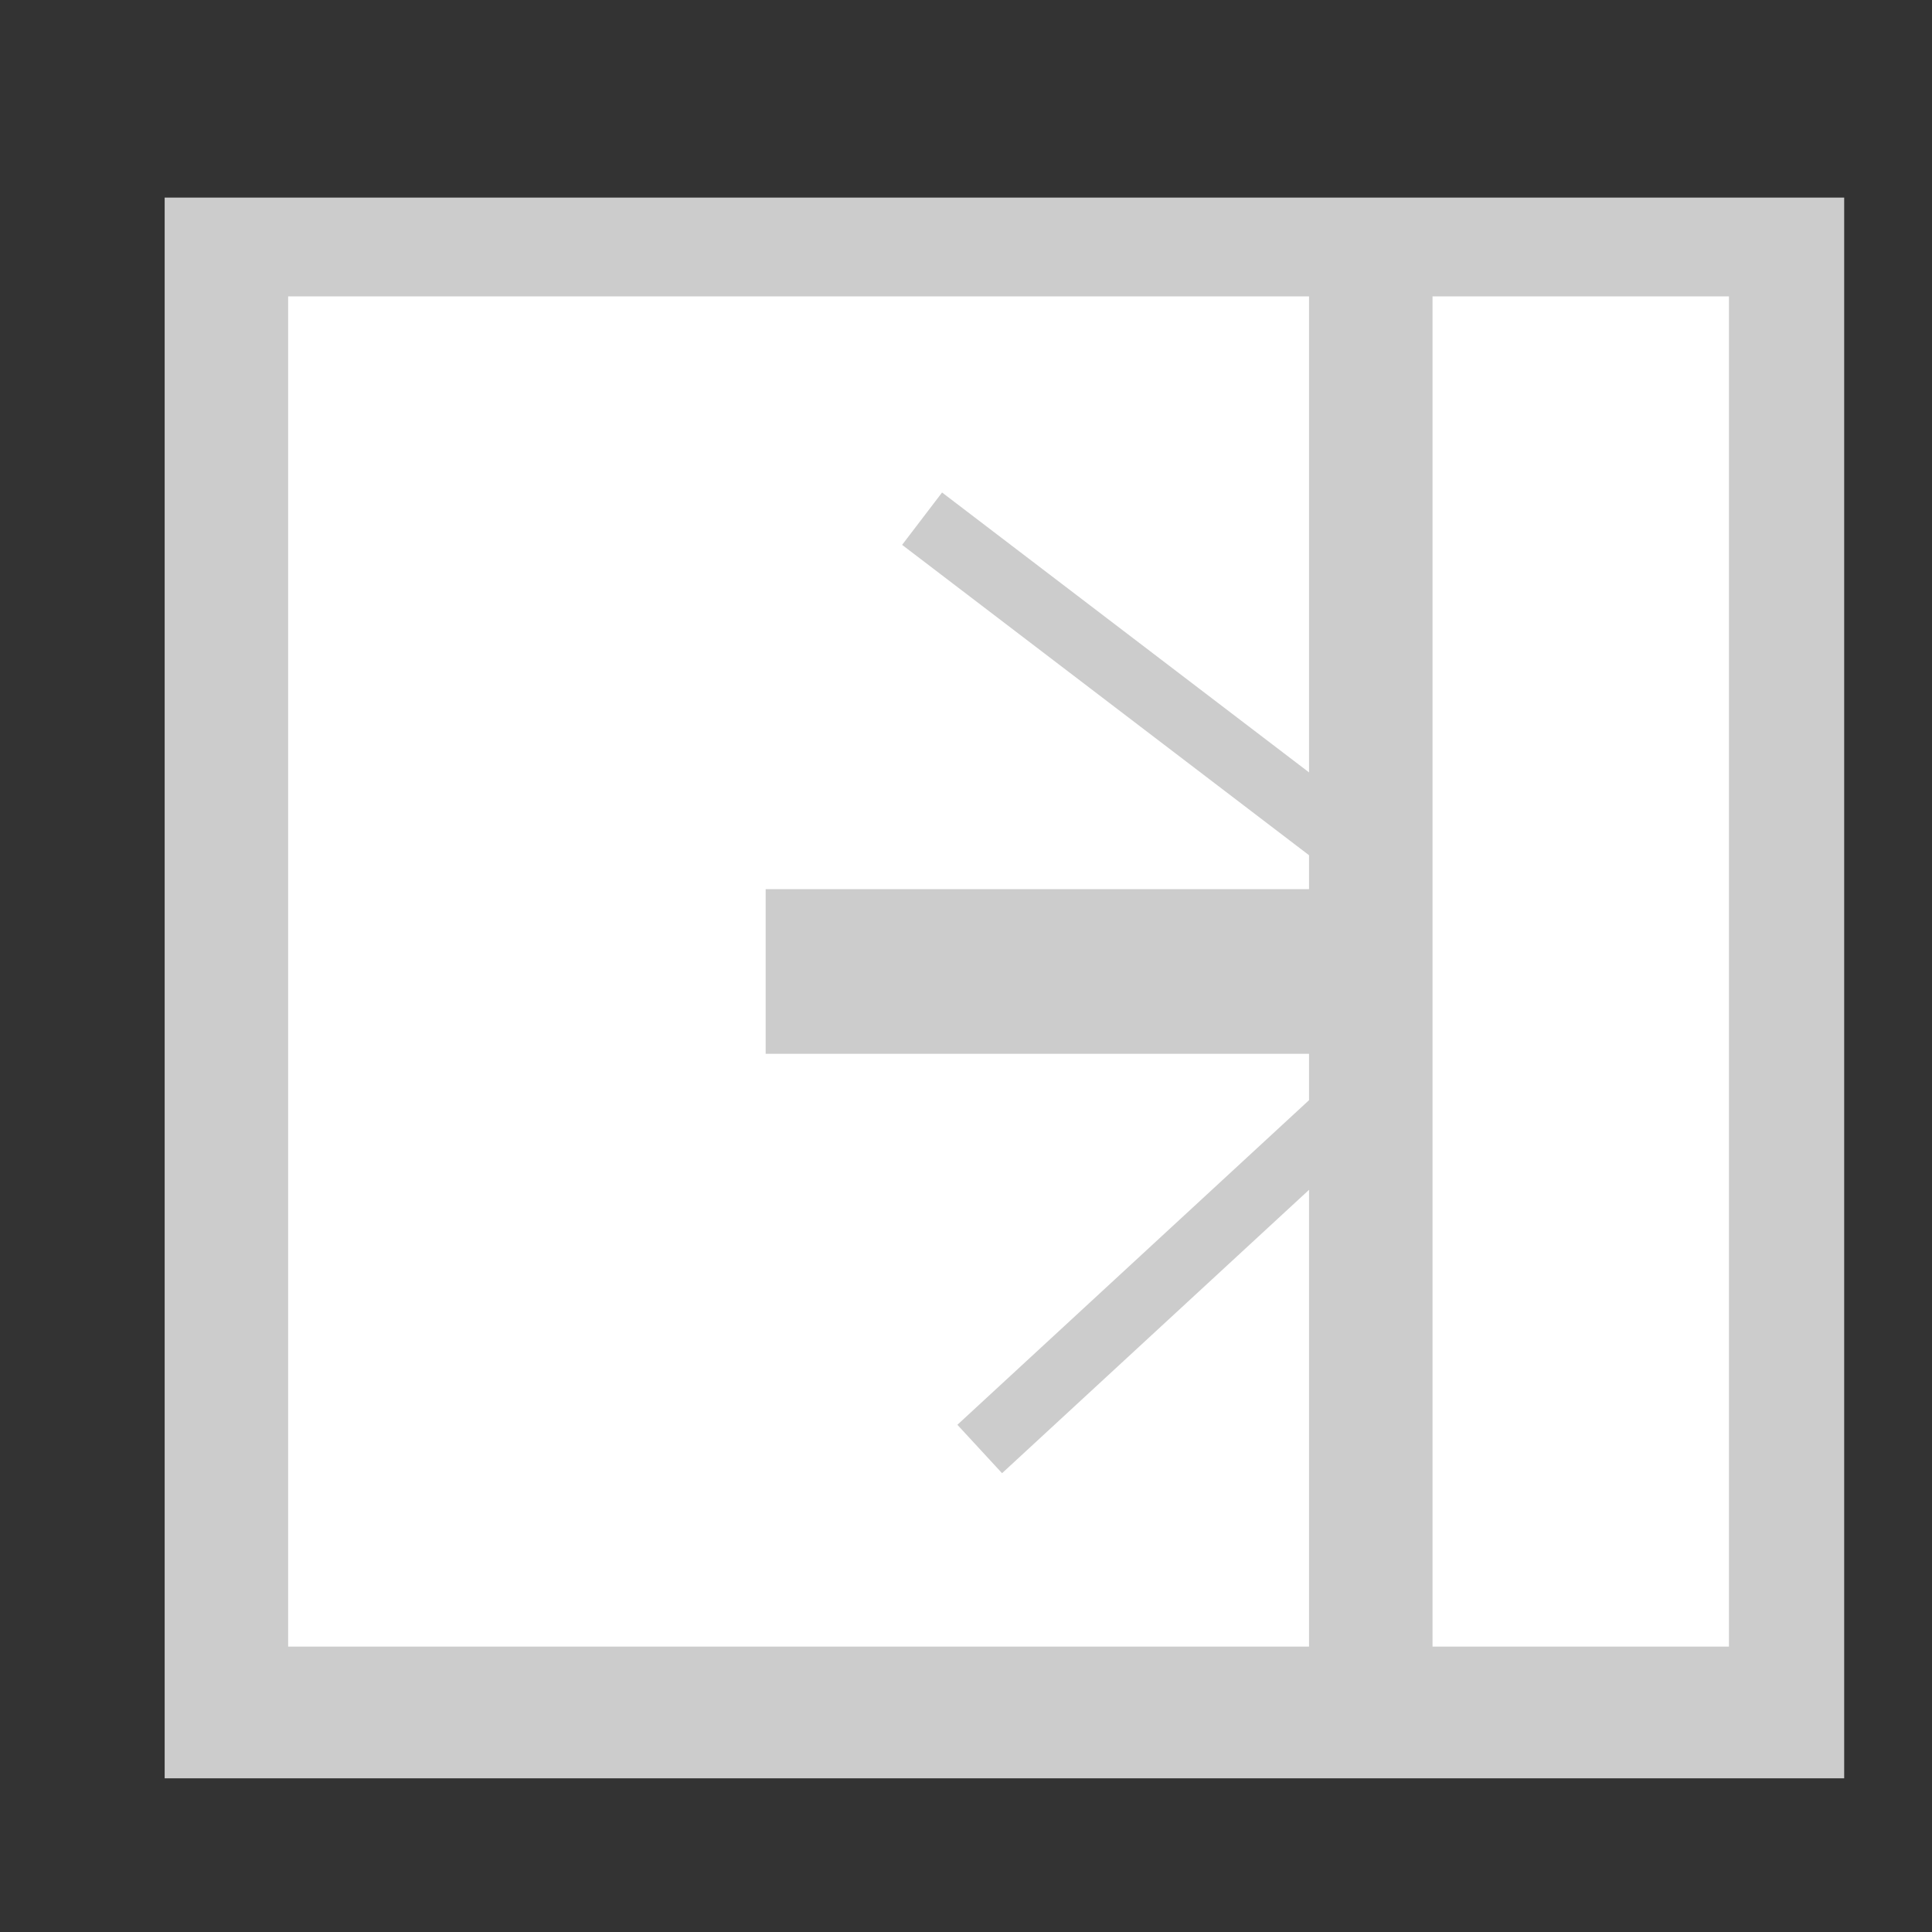 <?xml version="1.0" encoding="UTF-8" standalone="no"?>
<svg
   xmlns:dc="http://purl.org/dc/elements/1.1/"
   xmlns:cc="http://creativecommons.org/ns#"
   xmlns:rdf="http://www.w3.org/1999/02/22-rdf-syntax-ns#"
   xmlns:svg="http://www.w3.org/2000/svg"
   xmlns="http://www.w3.org/2000/svg"
   xmlns:sodipodi="http://sodipodi.sourceforge.net/DTD/sodipodi-0.dtd"
   xmlns:inkscape="http://www.inkscape.org/namespaces/inkscape"
   inkscape:version="1.0 (4035a4fb49, 2020-05-01)"
   sodipodi:docname="PopupSidebar.svg"
   id="svg52"
   version="1.1"
   height="22pt"
   width="22pt"
   viewBox="0 0 128 128"
   class="tc-image-close-button tc-image-button">
  <rect x="0" y="0" width="128" height="128" fill="#333333" stroke="none"/>
  <defs
     id="defs56">
    <inkscape:perspective
       id="perspective60"
       inkscape:persp3d-origin="64 : 36.371105 : 1"
       inkscape:vp_z="128 : 43.054765 : 1"
       inkscape:vp_y="0 : 313.29655 : 0"
       inkscape:vp_x="0 : 43.054765 : 1"
       sodipodi:type="inkscape:persp3d" />
  </defs>
  <sodipodi:namedview
     inkscape:current-layer="svg52"
     inkscape:window-maximized="0"
     inkscape:window-y="27"
     inkscape:window-x="61"
     inkscape:cy="12.415296"
     inkscape:cx="21.019608"
     inkscape:zoom="8"
     showgrid="false"
     id="namedview54"
     inkscape:window-height="480"
     inkscape:window-width="820"
     inkscape:pageshadow="2"
     inkscape:pageopacity="0"
     guidetolerance="10"
     gridtolerance="10"
     objecttolerance="10"
     borderopacity="1"
     bordercolor="#666666"
     pagecolor="#ffffff" />
  <g
     id="g50"
     fill-rule="evenodd" />
  <rect
     y="13.091"
     x="10.909"
     height="104.727"
     width="111.273"
     id="rect85"
     style="fill:#cccccc;stroke-width:4.364" />
  <rect
     y="19.636"
     x="19.091"
     height="89.455"
     width="95.455"
     id="rect92"
     style="fill:#ffffff;stroke-width:4.364" />
  <rect
     y="58.909"
     x="50.727"
     height="10.909"
     width="42.545"
     id="rect94"
     style="fill:#cccccc;stroke-width:4.364" />
  <path
     id="path96"
     d="m 61.091,34.364 c 32.182,24.545 32.182,24.545 32.182,24.545 v 0"
     style="fill:#cccccc;stroke:#cccccc;stroke-width:4.364px;stroke-linecap:butt;stroke-linejoin:miter;stroke-opacity:1" />
  <path
     id="path98"
     d="M 64.909,96 C 93.273,69.818 93.273,69.818 93.273,69.818"
     style="fill:#b3b3b3;stroke:#cccccc;stroke-width:4.364px;stroke-linecap:butt;stroke-linejoin:miter;stroke-opacity:1" />
  <rect
     y="16.909"
     x="86.727"
     height="94.909"
     width="8.182"
     id="rect100"
     style="fill:#cccccc;stroke-width:4.364" />
</svg>
